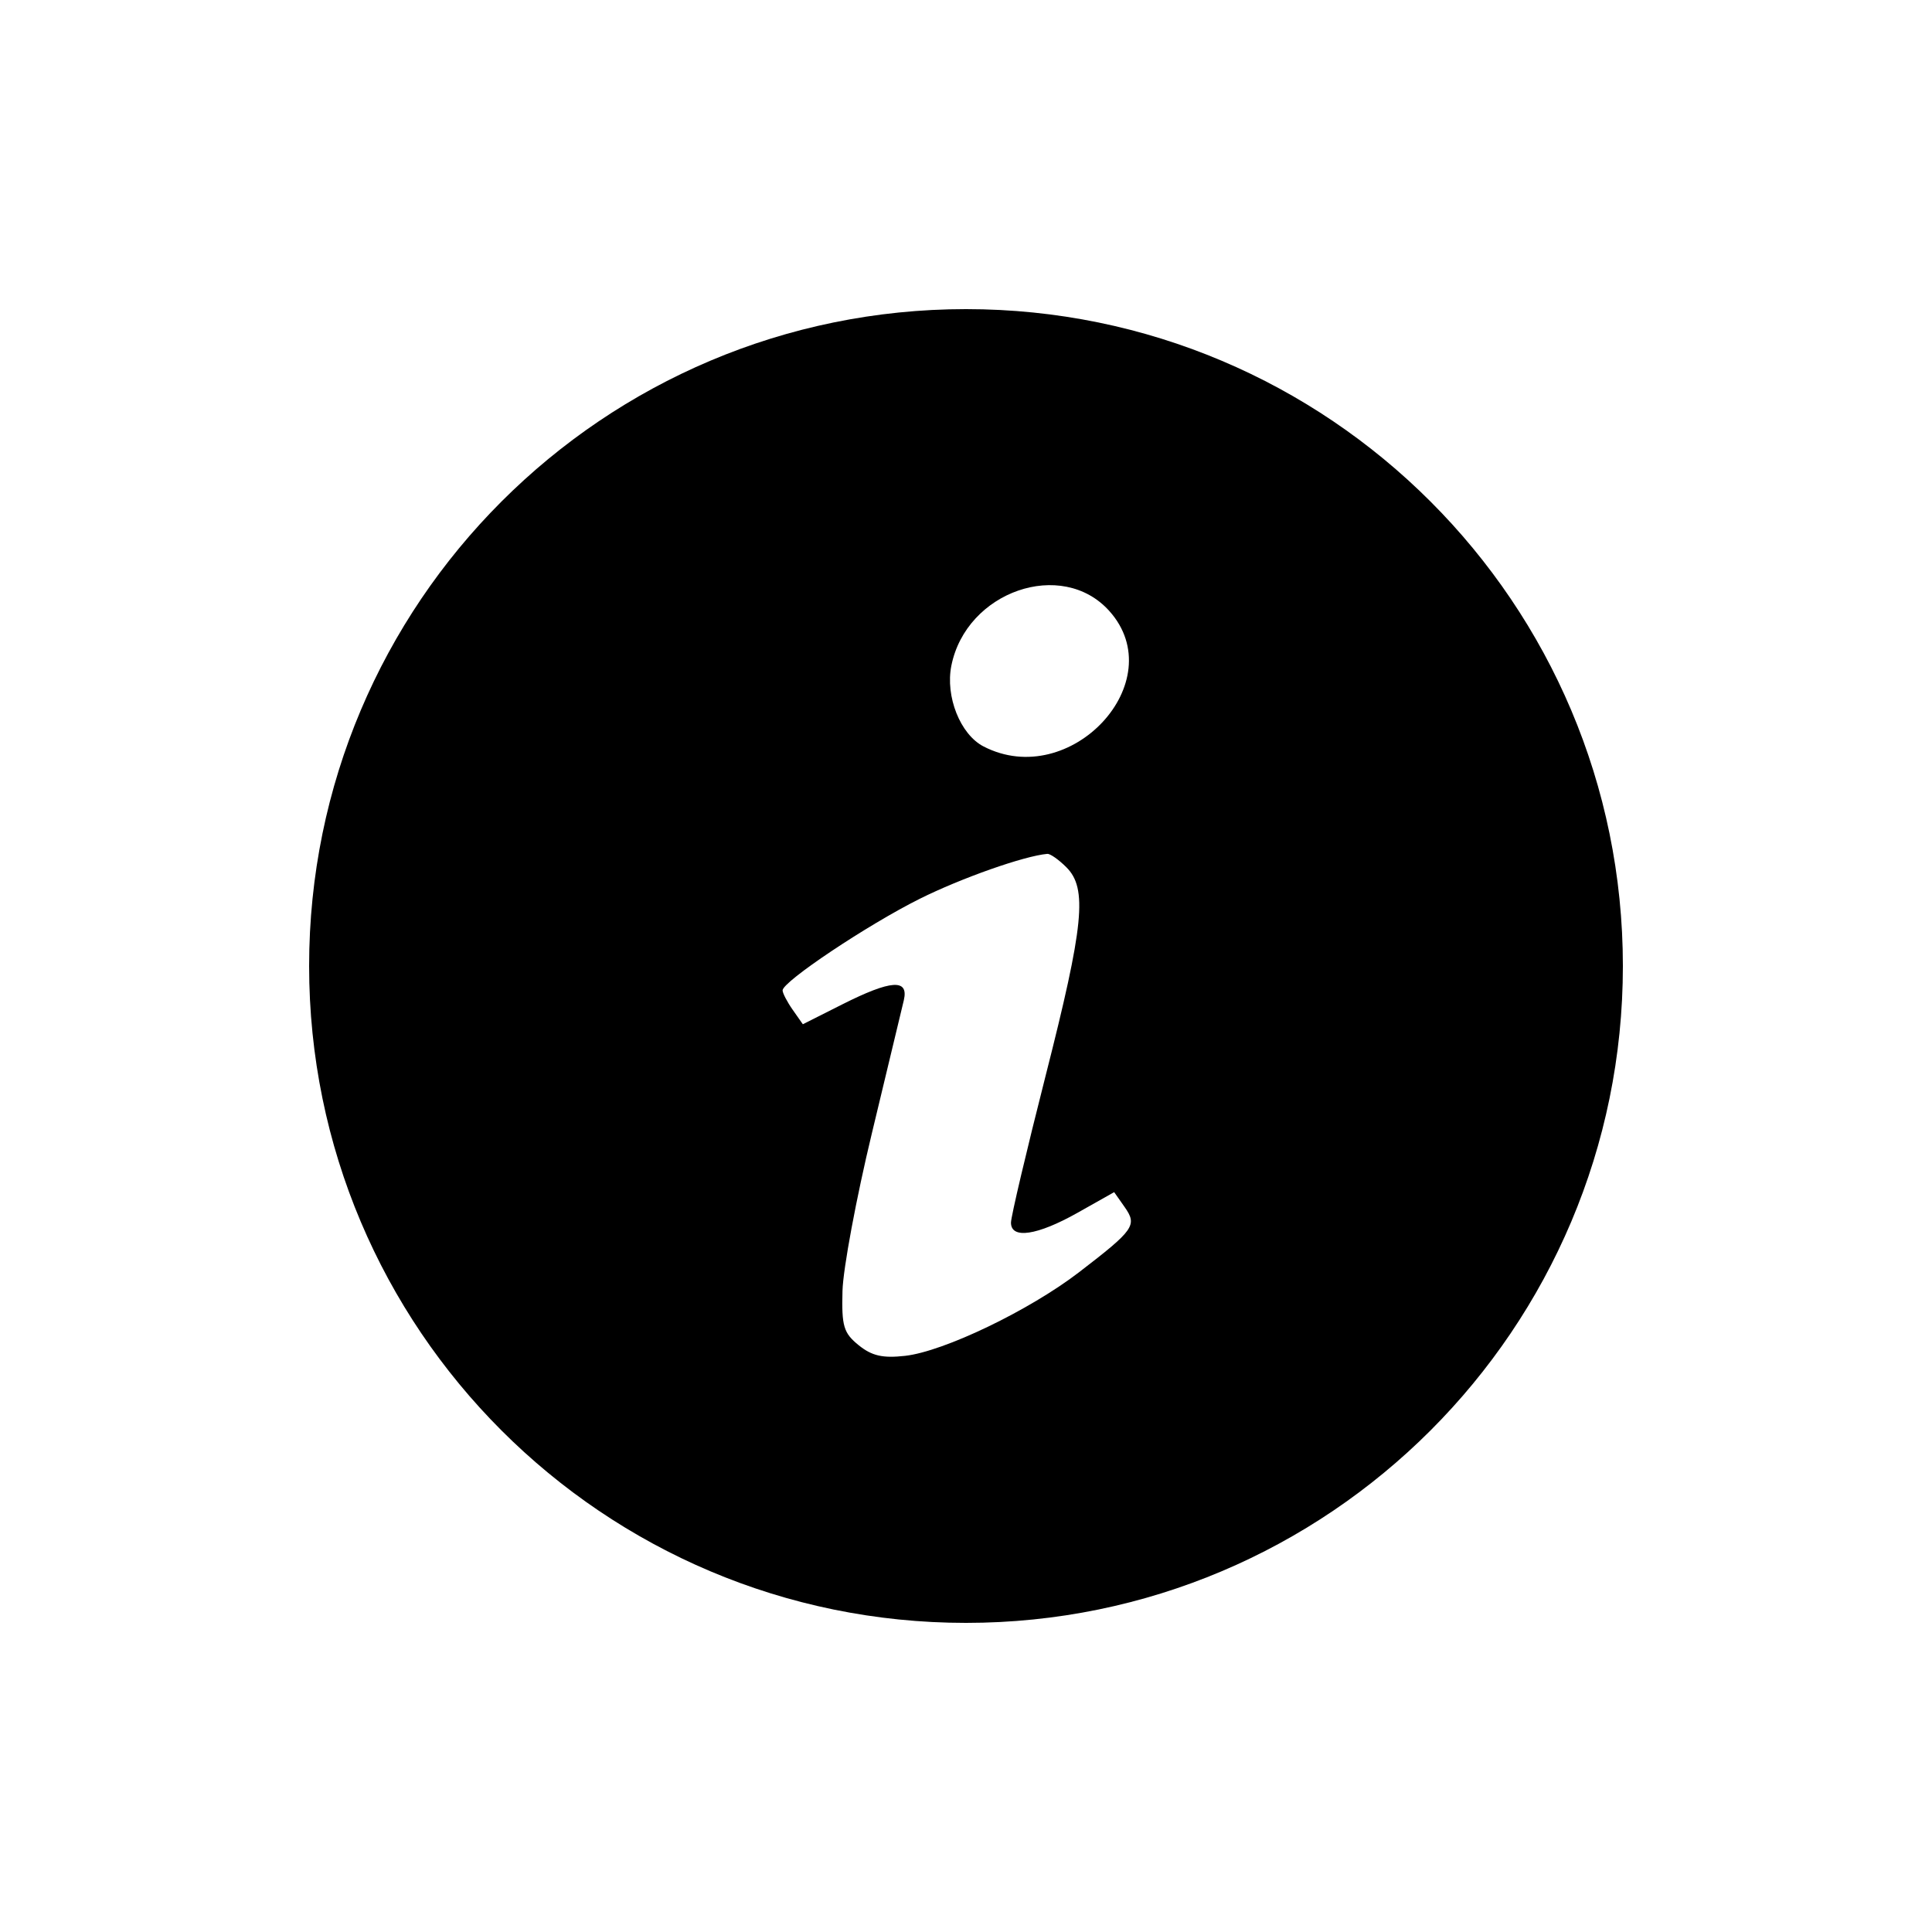 <svg width="100" height="100" viewBox="0 0 100 100" fill="none" xmlns="http://www.w3.org/2000/svg">
<path fill-rule="evenodd" clip-rule="evenodd" d="M50.908 38.636C55.403 40.957 60.685 35.274 57.421 31.628C54.969 28.889 50.015 30.602 49.242 34.456C48.923 36.051 49.706 38.016 50.908 38.636ZM54.119 55.687C56.105 47.883 56.294 45.985 55.194 44.888C54.8 44.494 54.357 44.183 54.209 44.196C53.013 44.301 49.748 45.452 47.593 46.528C44.891 47.879 40.507 50.807 40.507 51.262C40.507 51.405 40.743 51.858 41.031 52.268L41.555 53.015L43.589 51.99C46.123 50.714 47.042 50.651 46.782 51.771C46.679 52.213 45.936 55.311 45.129 58.654C44.323 61.997 43.638 65.671 43.607 66.819C43.559 68.645 43.663 68.995 44.443 69.627C45.127 70.18 45.688 70.309 46.85 70.178C48.856 69.952 53.279 67.826 55.848 65.853C58.712 63.653 58.874 63.422 58.213 62.479L57.669 61.705L55.776 62.772C53.684 63.95 52.328 64.151 52.328 63.283C52.328 62.977 53.134 59.559 54.119 55.687ZM50 84C68.778 84 84 68.778 84 50C84 31.222 68.778 16 50 16C31.222 16 16 31.222 16 50C16 68.778 31.222 84 50 84Z" fill="black"/>
</svg>
